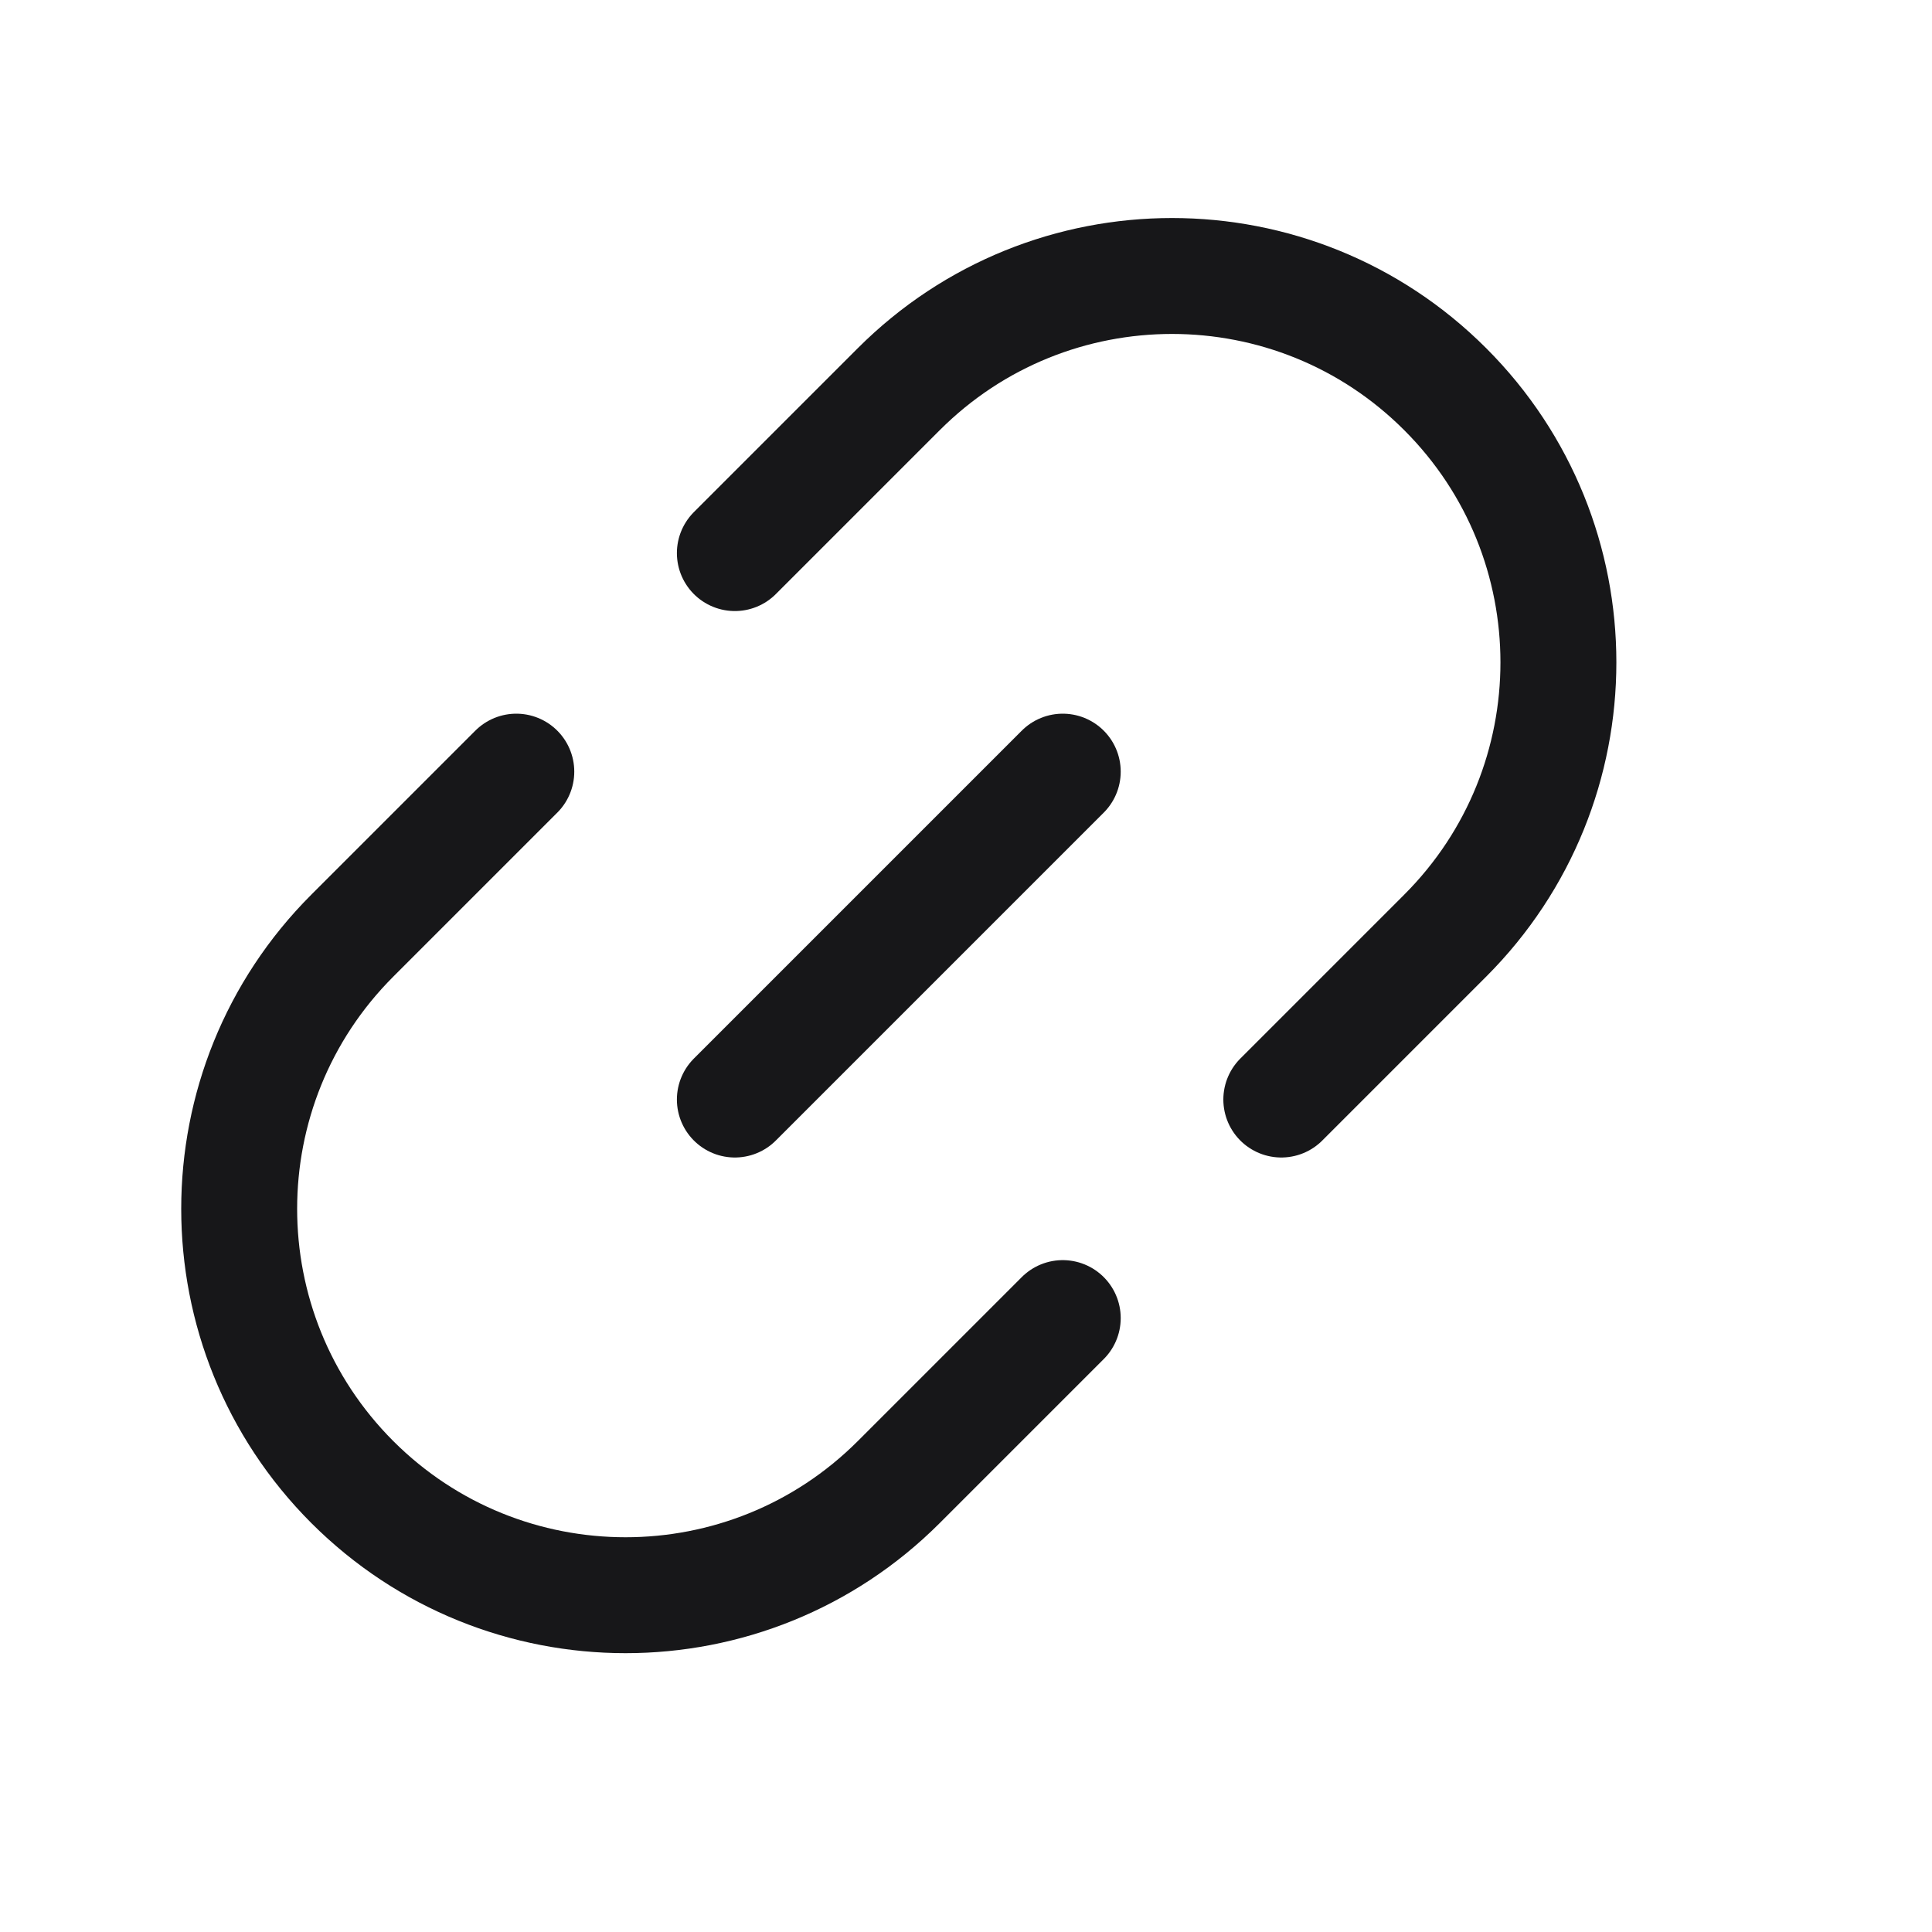 <svg width="25" height="25" viewBox="0 0 25 25" fill="none" xmlns="http://www.w3.org/2000/svg">
<path d="M16.58 14.228L18.701 12.107C20.654 10.154 20.654 6.988 18.701 5.036V5.036C16.749 3.083 13.583 3.083 11.63 5.036L9.509 7.157M13.752 17.056L11.63 19.178C9.678 21.13 6.512 21.13 4.559 19.178V19.178C2.607 17.225 2.607 14.059 4.559 12.107L6.681 9.985" stroke="#171719" stroke-width="1.5" stroke-linecap="round"/>
<path d="M13.752 9.985L9.509 14.228" stroke="#171719" stroke-width="1.5" stroke-linecap="round" stroke-linejoin="round"/>
</svg>
